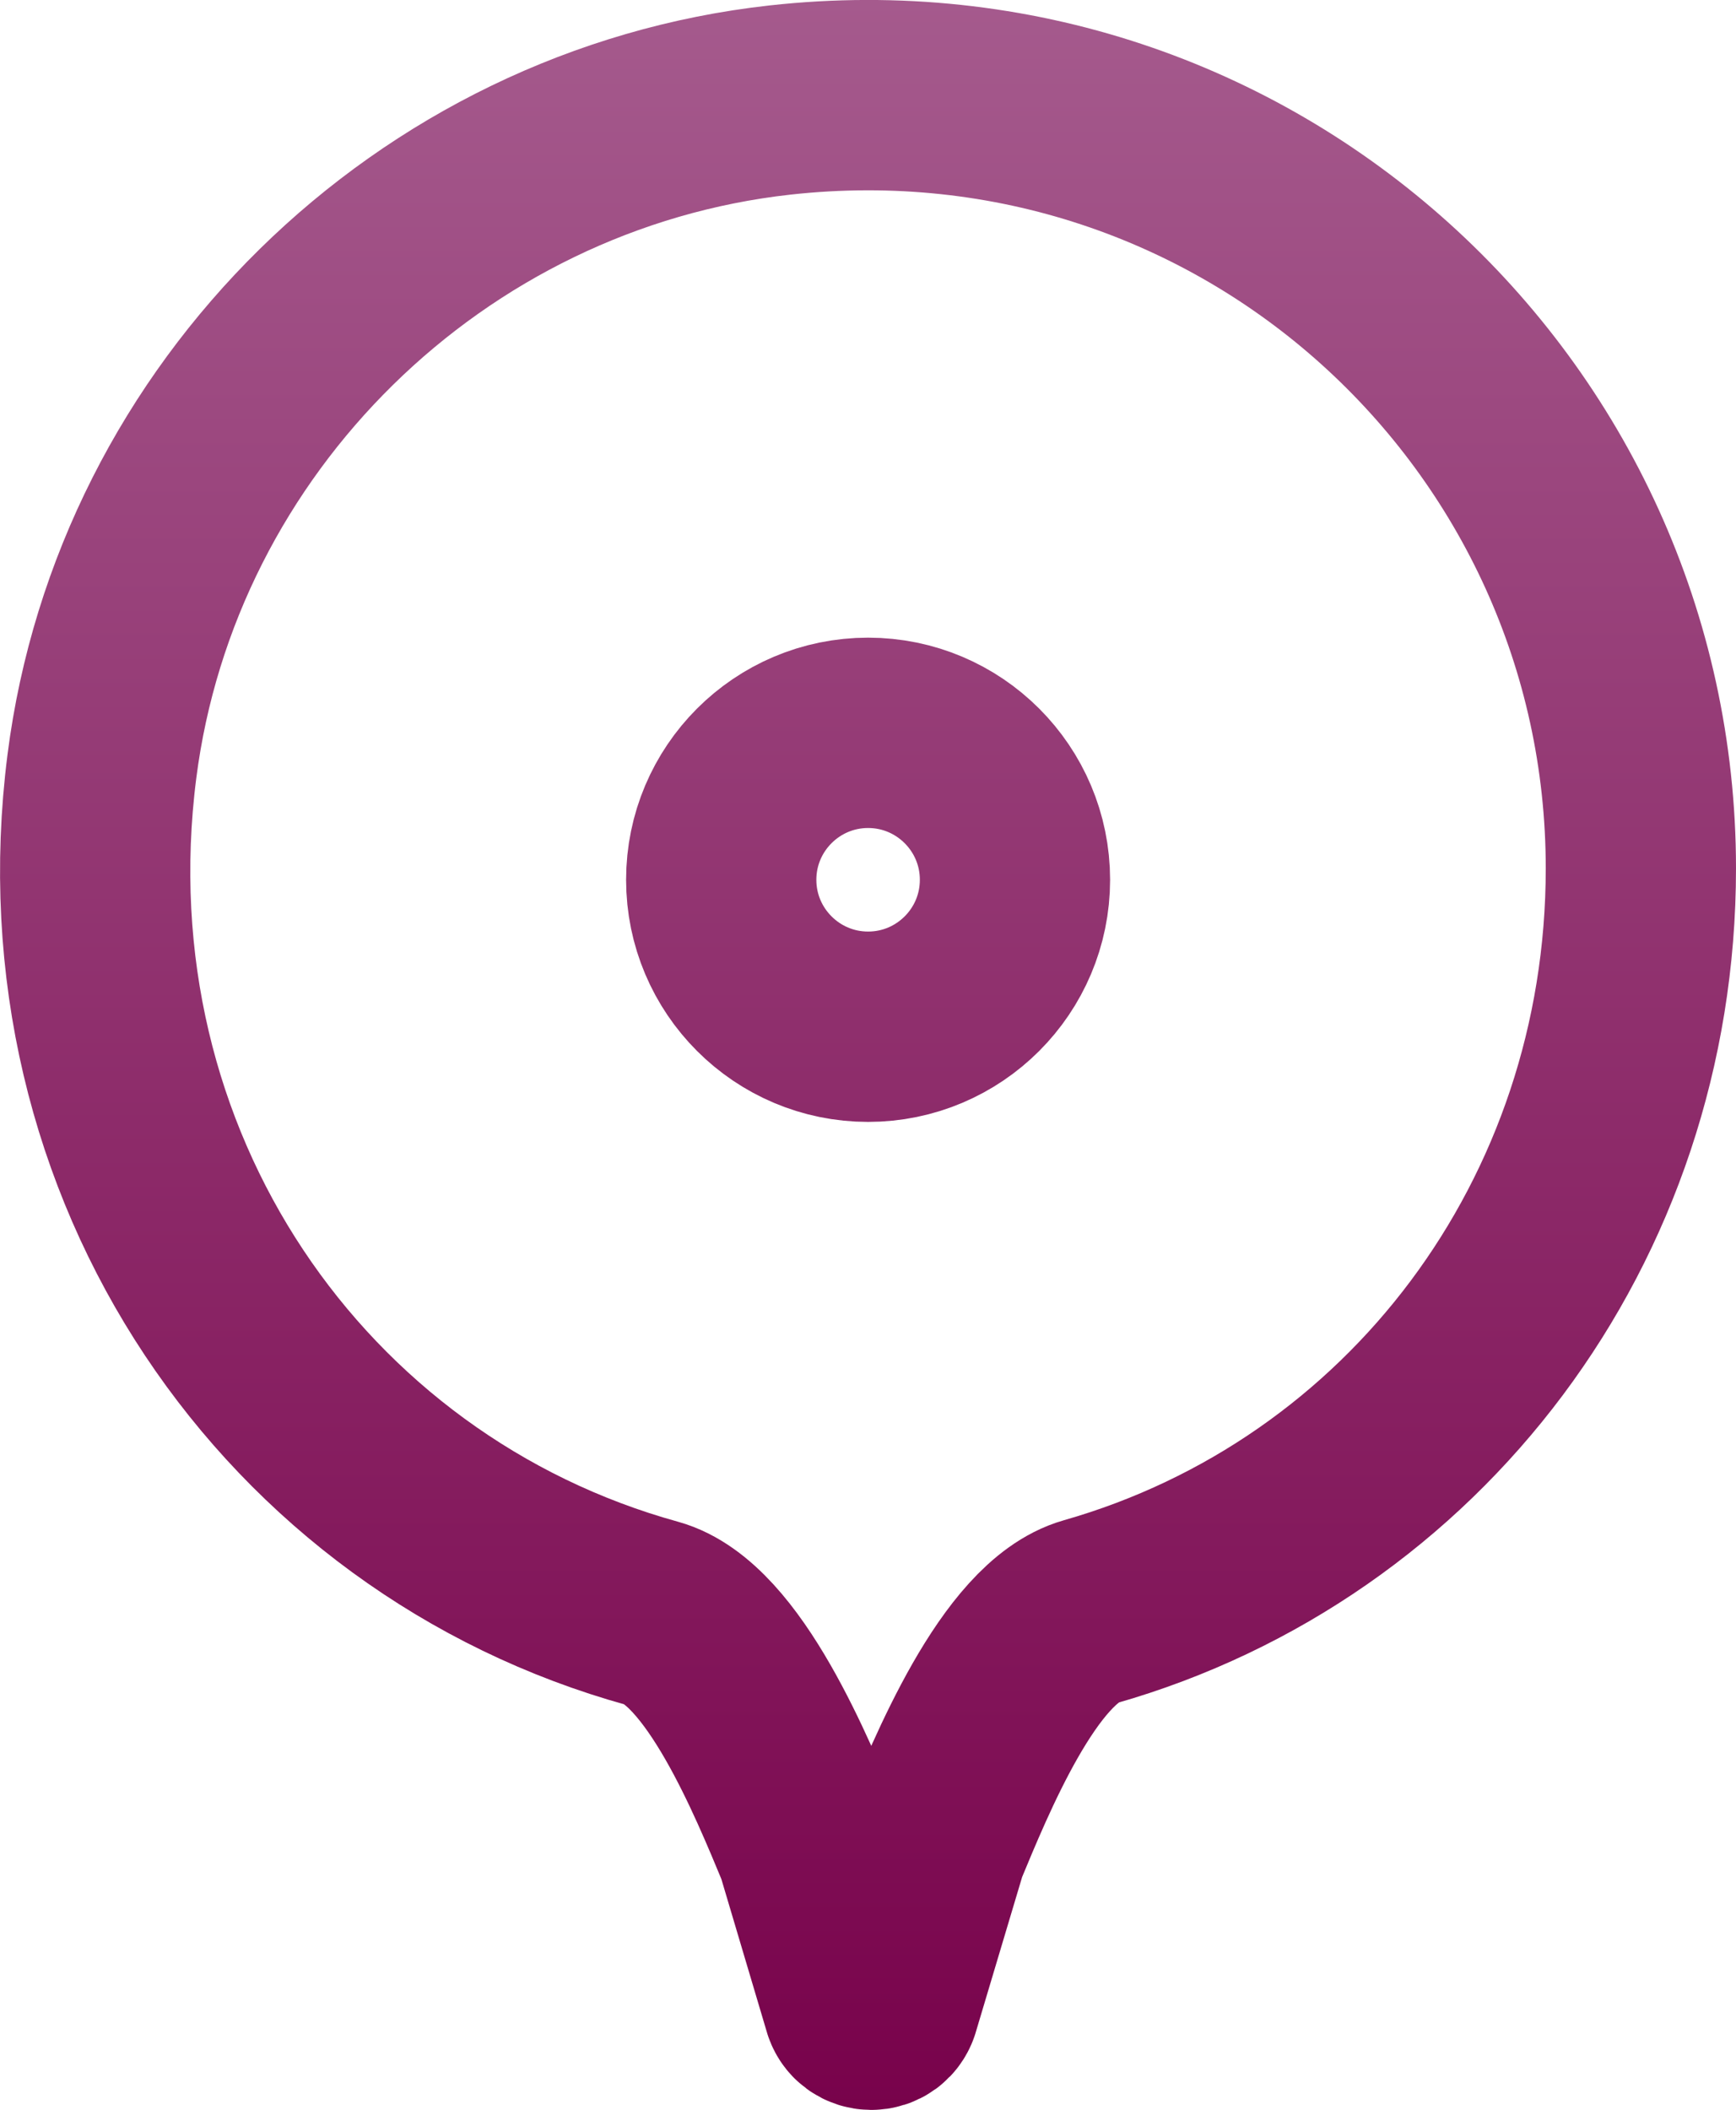 <?xml version="1.0" encoding="utf-8"?>
<!-- Generator: Adobe Illustrator 22.0.1, SVG Export Plug-In . SVG Version: 6.00 Build 0)  -->
<svg version="1.1" id="Layer_1" xmlns="http://www.w3.org/2000/svg" xmlns:xlink="http://www.w3.org/1999/xlink" x="0px" y="0px"
	 viewBox="0 0 18.25 22.169" style="enable-background:new 0 0 18.25 22.169;" xml:space="preserve">
<linearGradient id="SVGID_1_" gradientUnits="userSpaceOnUse" x1="9.125" y1="0" x2="9.125" y2="22.169">
	<stop  offset="0" style="stop-color:#A55A8D"/>
	<stop  offset="1" style="stop-color:#78024B"/>
</linearGradient>
<path style="fill:none;stroke:url(#SVGID_1_);stroke-width:2;stroke-miterlimit:10;" d="M8.2,1.051
	C4.523,1.459,1.539,4.384,1.071,8.054c-0.535,4.193,2.03,7.86,5.787,8.898c0.75,0.208,1.37,1.736,1.669,2.456l0.49,1.648
	c0.036,0.151,0.25,0.151,0.286,0l0.499-1.67c0.297-0.714,0.913-2.239,1.657-2.451c3.402-0.97,5.791-4.099,5.791-7.811
	C17.25,4.332,13.102,0.509,8.2,1.051z M9.126,10.788c-0.852,0-1.544-0.692-1.544-1.544S8.274,7.7,9.126,7.7s1.544,0.692,1.544,1.544
	C10.67,10.097,9.978,10.788,9.126,10.788z"/>
</svg>
